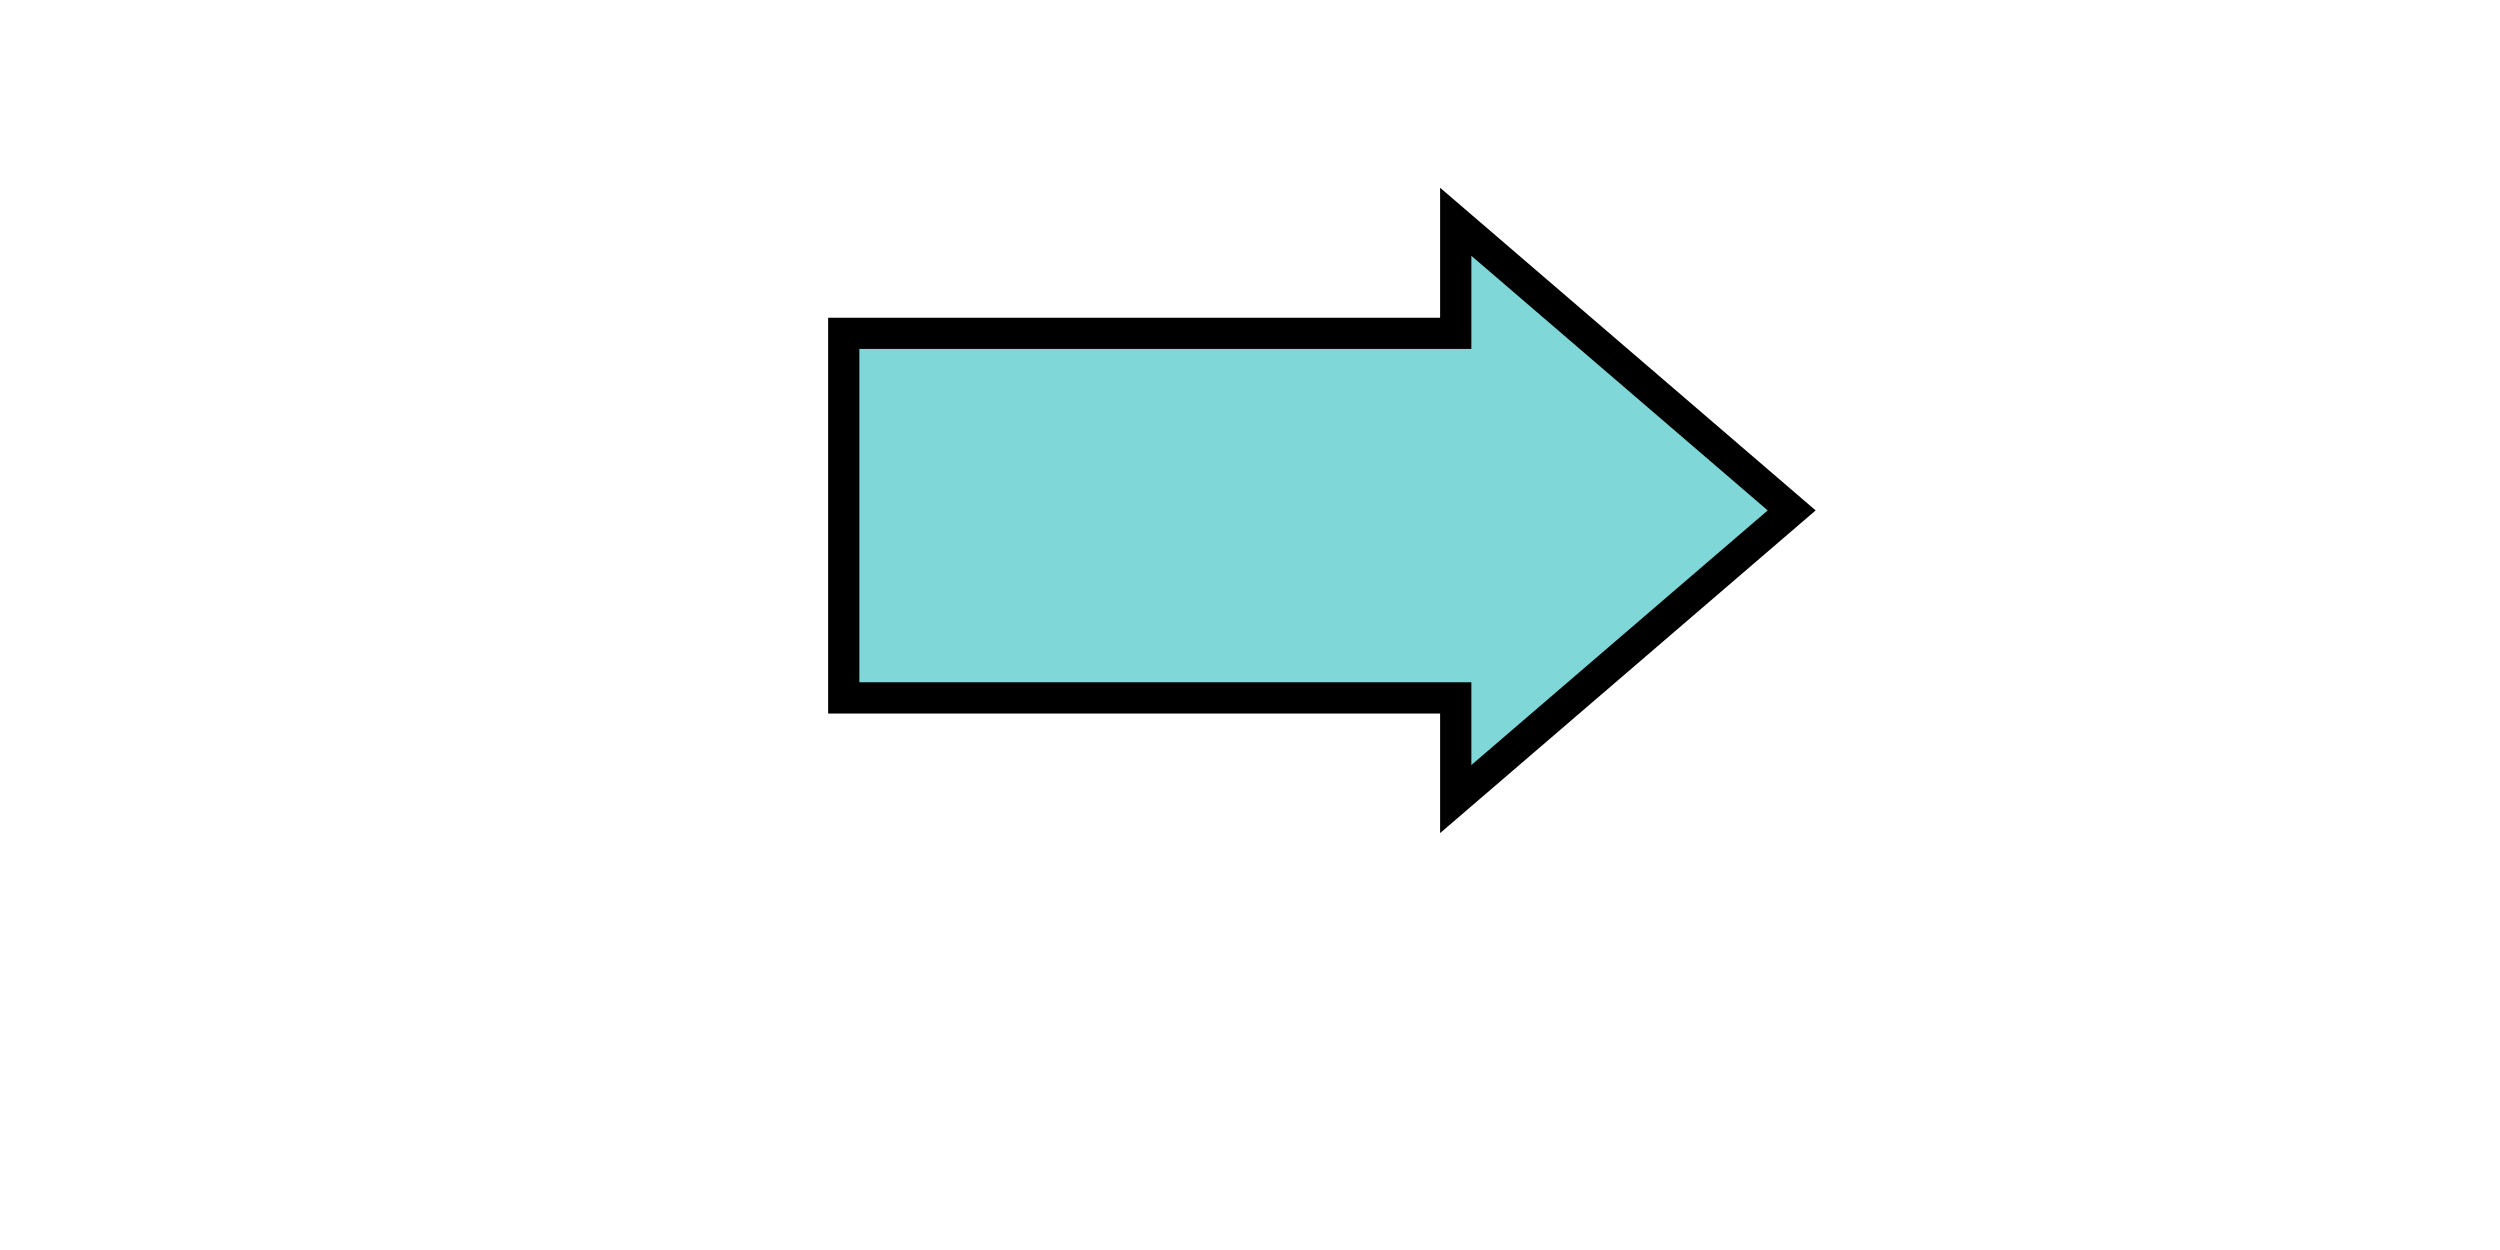<?xml version="1.0" encoding="UTF-8"?>
<!DOCTYPE svg PUBLIC "-//W3C//DTD SVG 1.1//EN" "http://www.w3.org/Graphics/SVG/1.1/DTD/svg11.dtd">
<svg version="1.1" xmlns="http://www.w3.org/2000/svg" xmlns:xlink="http://www.w3.org/1999/xlink" width="240" height="120"  xml:space="preserve" id="canvas1">
	<!-- Generated by PaintCode - http://www.paintcodeapp.com -->
	<path id="canvas1-bezier" stroke="rgb(0, 0, 0)" stroke-width="3" stroke-miterlimit="10" fill="rgb(128, 215, 215)" d="M 139.75,21.29 C 139.75,21.29 172,49 172,49 L 139.75,76.71 C 139.75,76.71 139.75,72.78 139.75,67 L 81,67 81,32 139.75,32 C 139.75,25.68 139.75,21.29 139.75,21.29 L 139.75,21.29 Z M 139.75,21.29" />
</svg>
